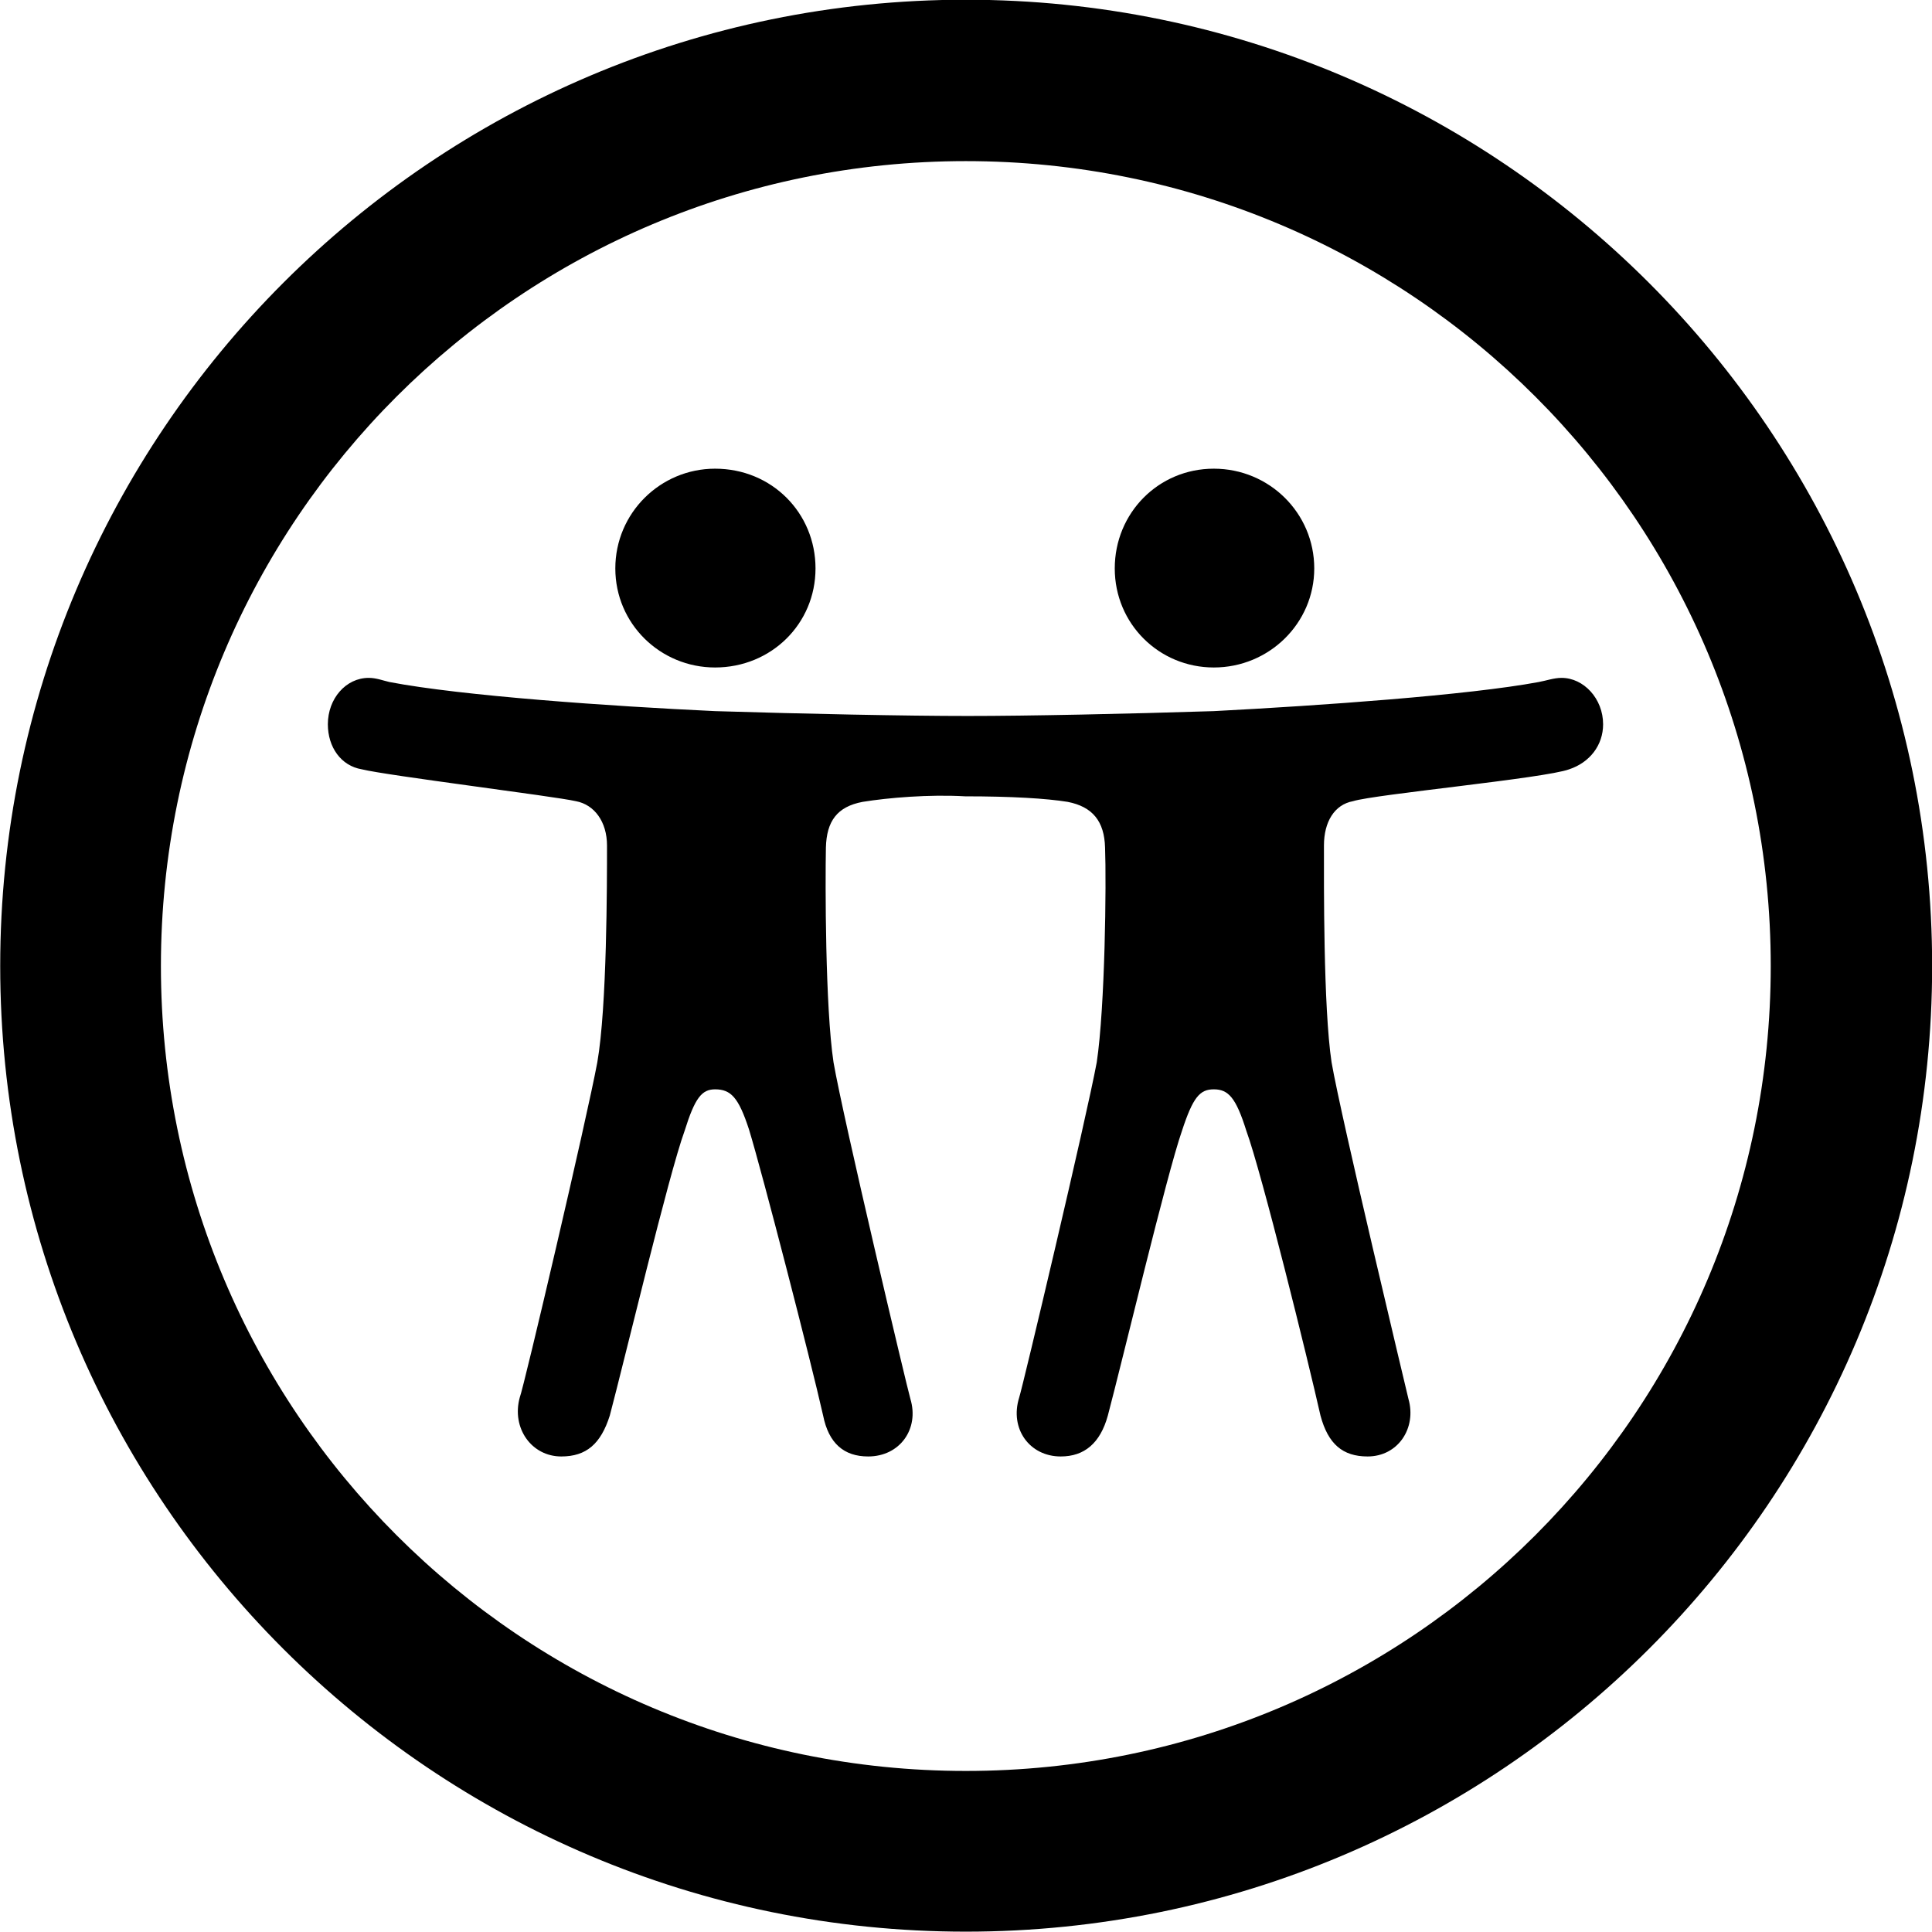 
<svg
    viewBox="0 0 27.891 27.891"
    xmlns="http://www.w3.org/2000/svg"
>
    <path
        fill="inherit"
        d="M13.943 27.886C21.643 27.886 27.893 21.646 27.893 13.946C27.893 6.246 21.643 -0.004 13.943 -0.004C6.253 -0.004 0.003 6.246 0.003 13.946C0.003 21.646 6.253 27.886 13.943 27.886ZM13.943 25.566C7.523 25.566 2.323 20.366 2.323 13.946C2.323 7.516 7.523 2.326 13.943 2.326C20.373 2.326 25.563 7.516 25.563 13.946C25.563 20.366 20.373 25.566 13.943 25.566ZM10.323 9.636C11.133 9.636 11.773 9.006 11.773 8.206C11.773 7.406 11.143 6.766 10.323 6.766C9.533 6.766 8.883 7.406 8.883 8.206C8.883 9.006 9.533 9.636 10.323 9.636ZM17.523 9.636C18.323 9.636 18.973 8.996 18.973 8.206C18.973 7.406 18.323 6.766 17.523 6.766C16.723 6.766 16.093 7.406 16.093 8.206C16.093 9.006 16.733 9.636 17.523 9.636ZM13.933 11.496C14.603 11.496 15.103 11.526 15.413 11.576C15.773 11.646 15.943 11.856 15.953 12.236C15.973 12.746 15.953 14.536 15.833 15.336C15.683 16.146 14.763 20.026 14.713 20.176C14.573 20.626 14.863 21.026 15.313 21.026C15.653 21.026 15.883 20.836 15.993 20.436C16.203 19.646 16.843 16.956 17.063 16.326C17.223 15.836 17.323 15.726 17.523 15.726C17.733 15.726 17.843 15.846 17.993 16.326C18.213 16.926 18.883 19.636 19.063 20.436C19.173 20.846 19.383 21.026 19.743 21.026C20.183 21.026 20.453 20.616 20.333 20.196C20.293 20.026 19.363 16.146 19.223 15.336C19.103 14.536 19.113 12.746 19.113 12.206C19.113 11.866 19.263 11.616 19.533 11.566C19.853 11.466 22.303 11.236 22.653 11.106C22.953 11.006 23.143 10.756 23.143 10.456C23.143 10.086 22.863 9.786 22.543 9.786C22.433 9.786 22.323 9.826 22.213 9.846C21.193 10.036 19.063 10.186 17.523 10.266C16.273 10.306 14.843 10.336 13.973 10.336C13.073 10.336 11.623 10.306 10.323 10.266C8.823 10.196 6.663 10.046 5.623 9.846C5.533 9.826 5.433 9.786 5.323 9.786C4.993 9.786 4.733 10.086 4.733 10.456C4.733 10.786 4.923 11.056 5.223 11.106C5.583 11.196 8.013 11.496 8.313 11.566C8.583 11.616 8.763 11.866 8.763 12.206C8.763 12.746 8.763 14.536 8.623 15.336C8.473 16.146 7.563 20.026 7.503 20.176C7.383 20.616 7.673 21.026 8.103 21.026C8.463 21.026 8.673 20.846 8.803 20.436C9.013 19.646 9.653 16.956 9.883 16.326C10.033 15.846 10.133 15.726 10.323 15.726C10.553 15.726 10.663 15.846 10.813 16.306C11.003 16.926 11.703 19.636 11.883 20.436C11.963 20.836 12.183 21.026 12.533 21.026C12.993 21.026 13.273 20.626 13.143 20.196C13.093 20.026 12.173 16.146 12.033 15.336C11.913 14.536 11.913 12.746 11.923 12.236C11.933 11.856 12.083 11.646 12.453 11.576C12.823 11.516 13.413 11.466 13.933 11.496Z"
        fillRule="evenodd"
        clipRule="evenodd"
    />
</svg>
        